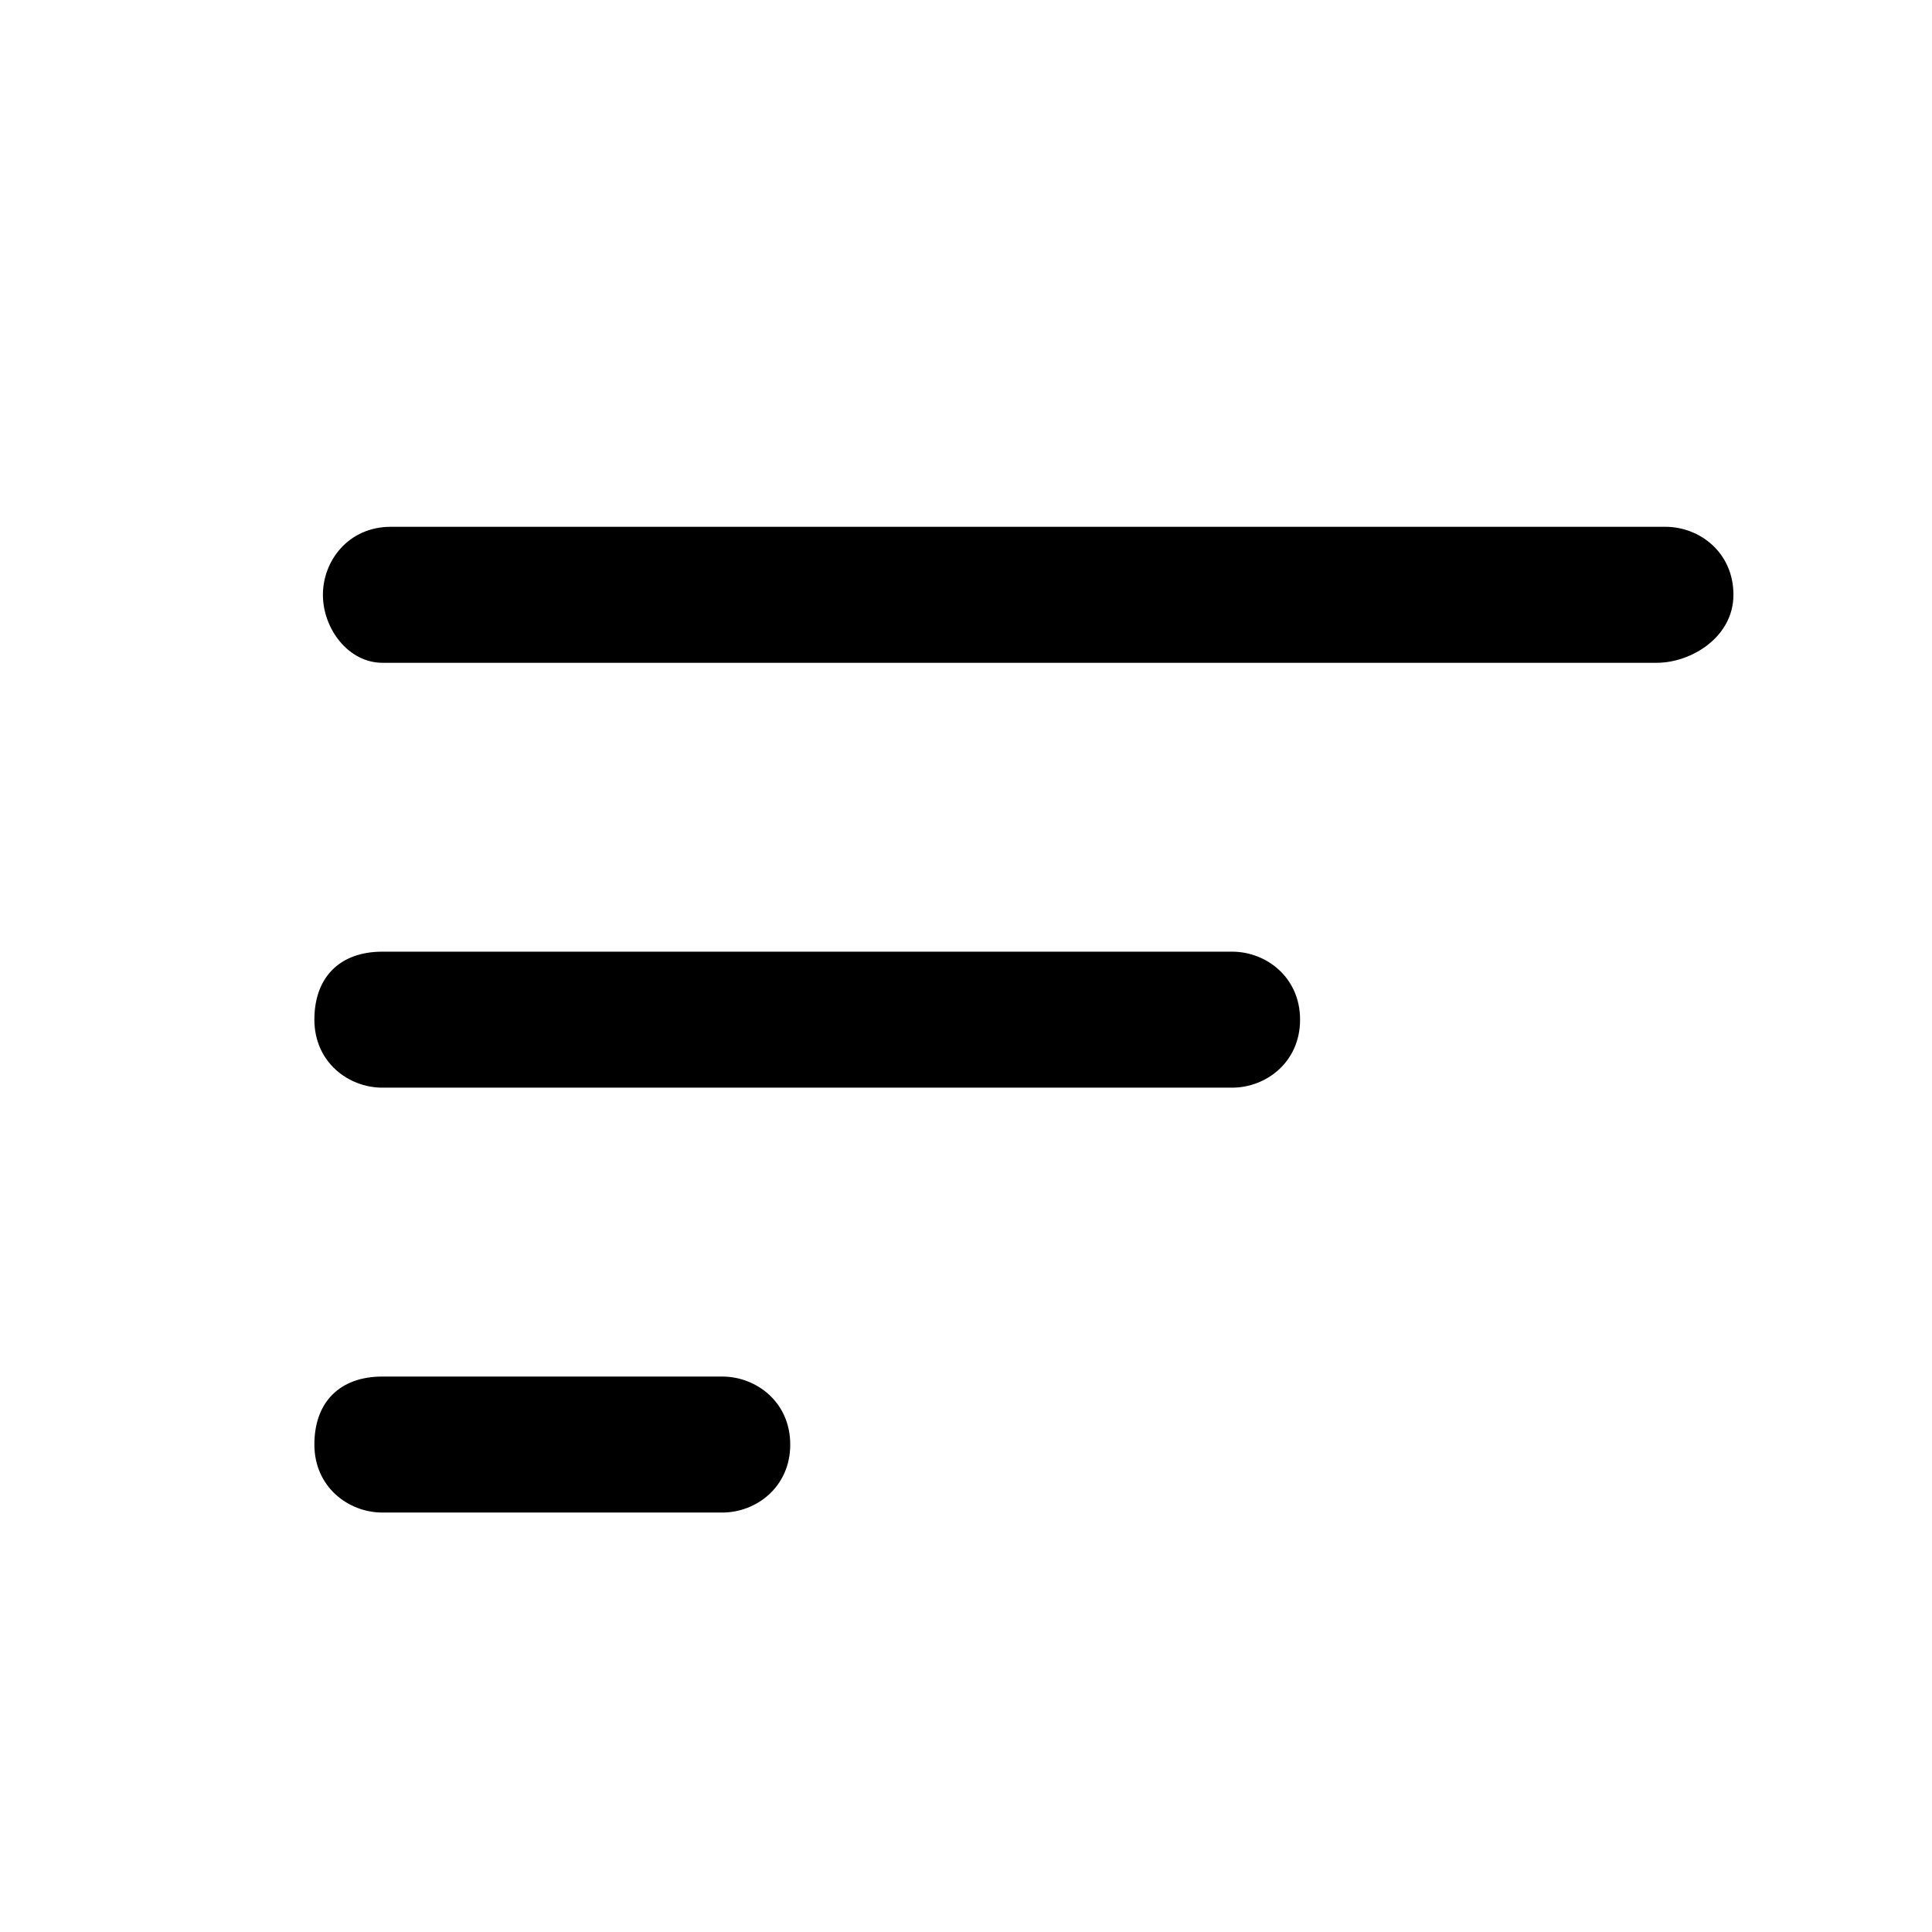 <svg width="36" height="36" viewBox="0 0 36 36" fill="none" xmlns="http://www.w3.org/2000/svg">
<path d="M30.875 12.35H7.125C6.492 12.35 6.017 11.716 6.017 11.083C6.017 10.45 6.492 9.816 7.283 9.816H31.033C31.667 9.816 32.3 10.291 32.3 11.083C32.3 11.875 31.508 12.35 30.875 12.35Z" fill="black"/>
<path d="M22.958 20.267H7.125C6.492 20.267 5.858 19.792 5.858 19C5.858 18.208 6.333 17.733 7.125 17.733H22.958C23.592 17.733 24.225 18.208 24.225 19C24.225 19.792 23.592 20.267 22.958 20.267Z" fill="black"/>
<path d="M13.458 28.184H7.125C6.492 28.184 5.858 27.709 5.858 26.917C5.858 26.125 6.333 25.65 7.125 25.65H13.458C14.092 25.65 14.725 26.125 14.725 26.917C14.725 27.709 14.092 28.184 13.458 28.184Z" fill="black"/>
</svg>
